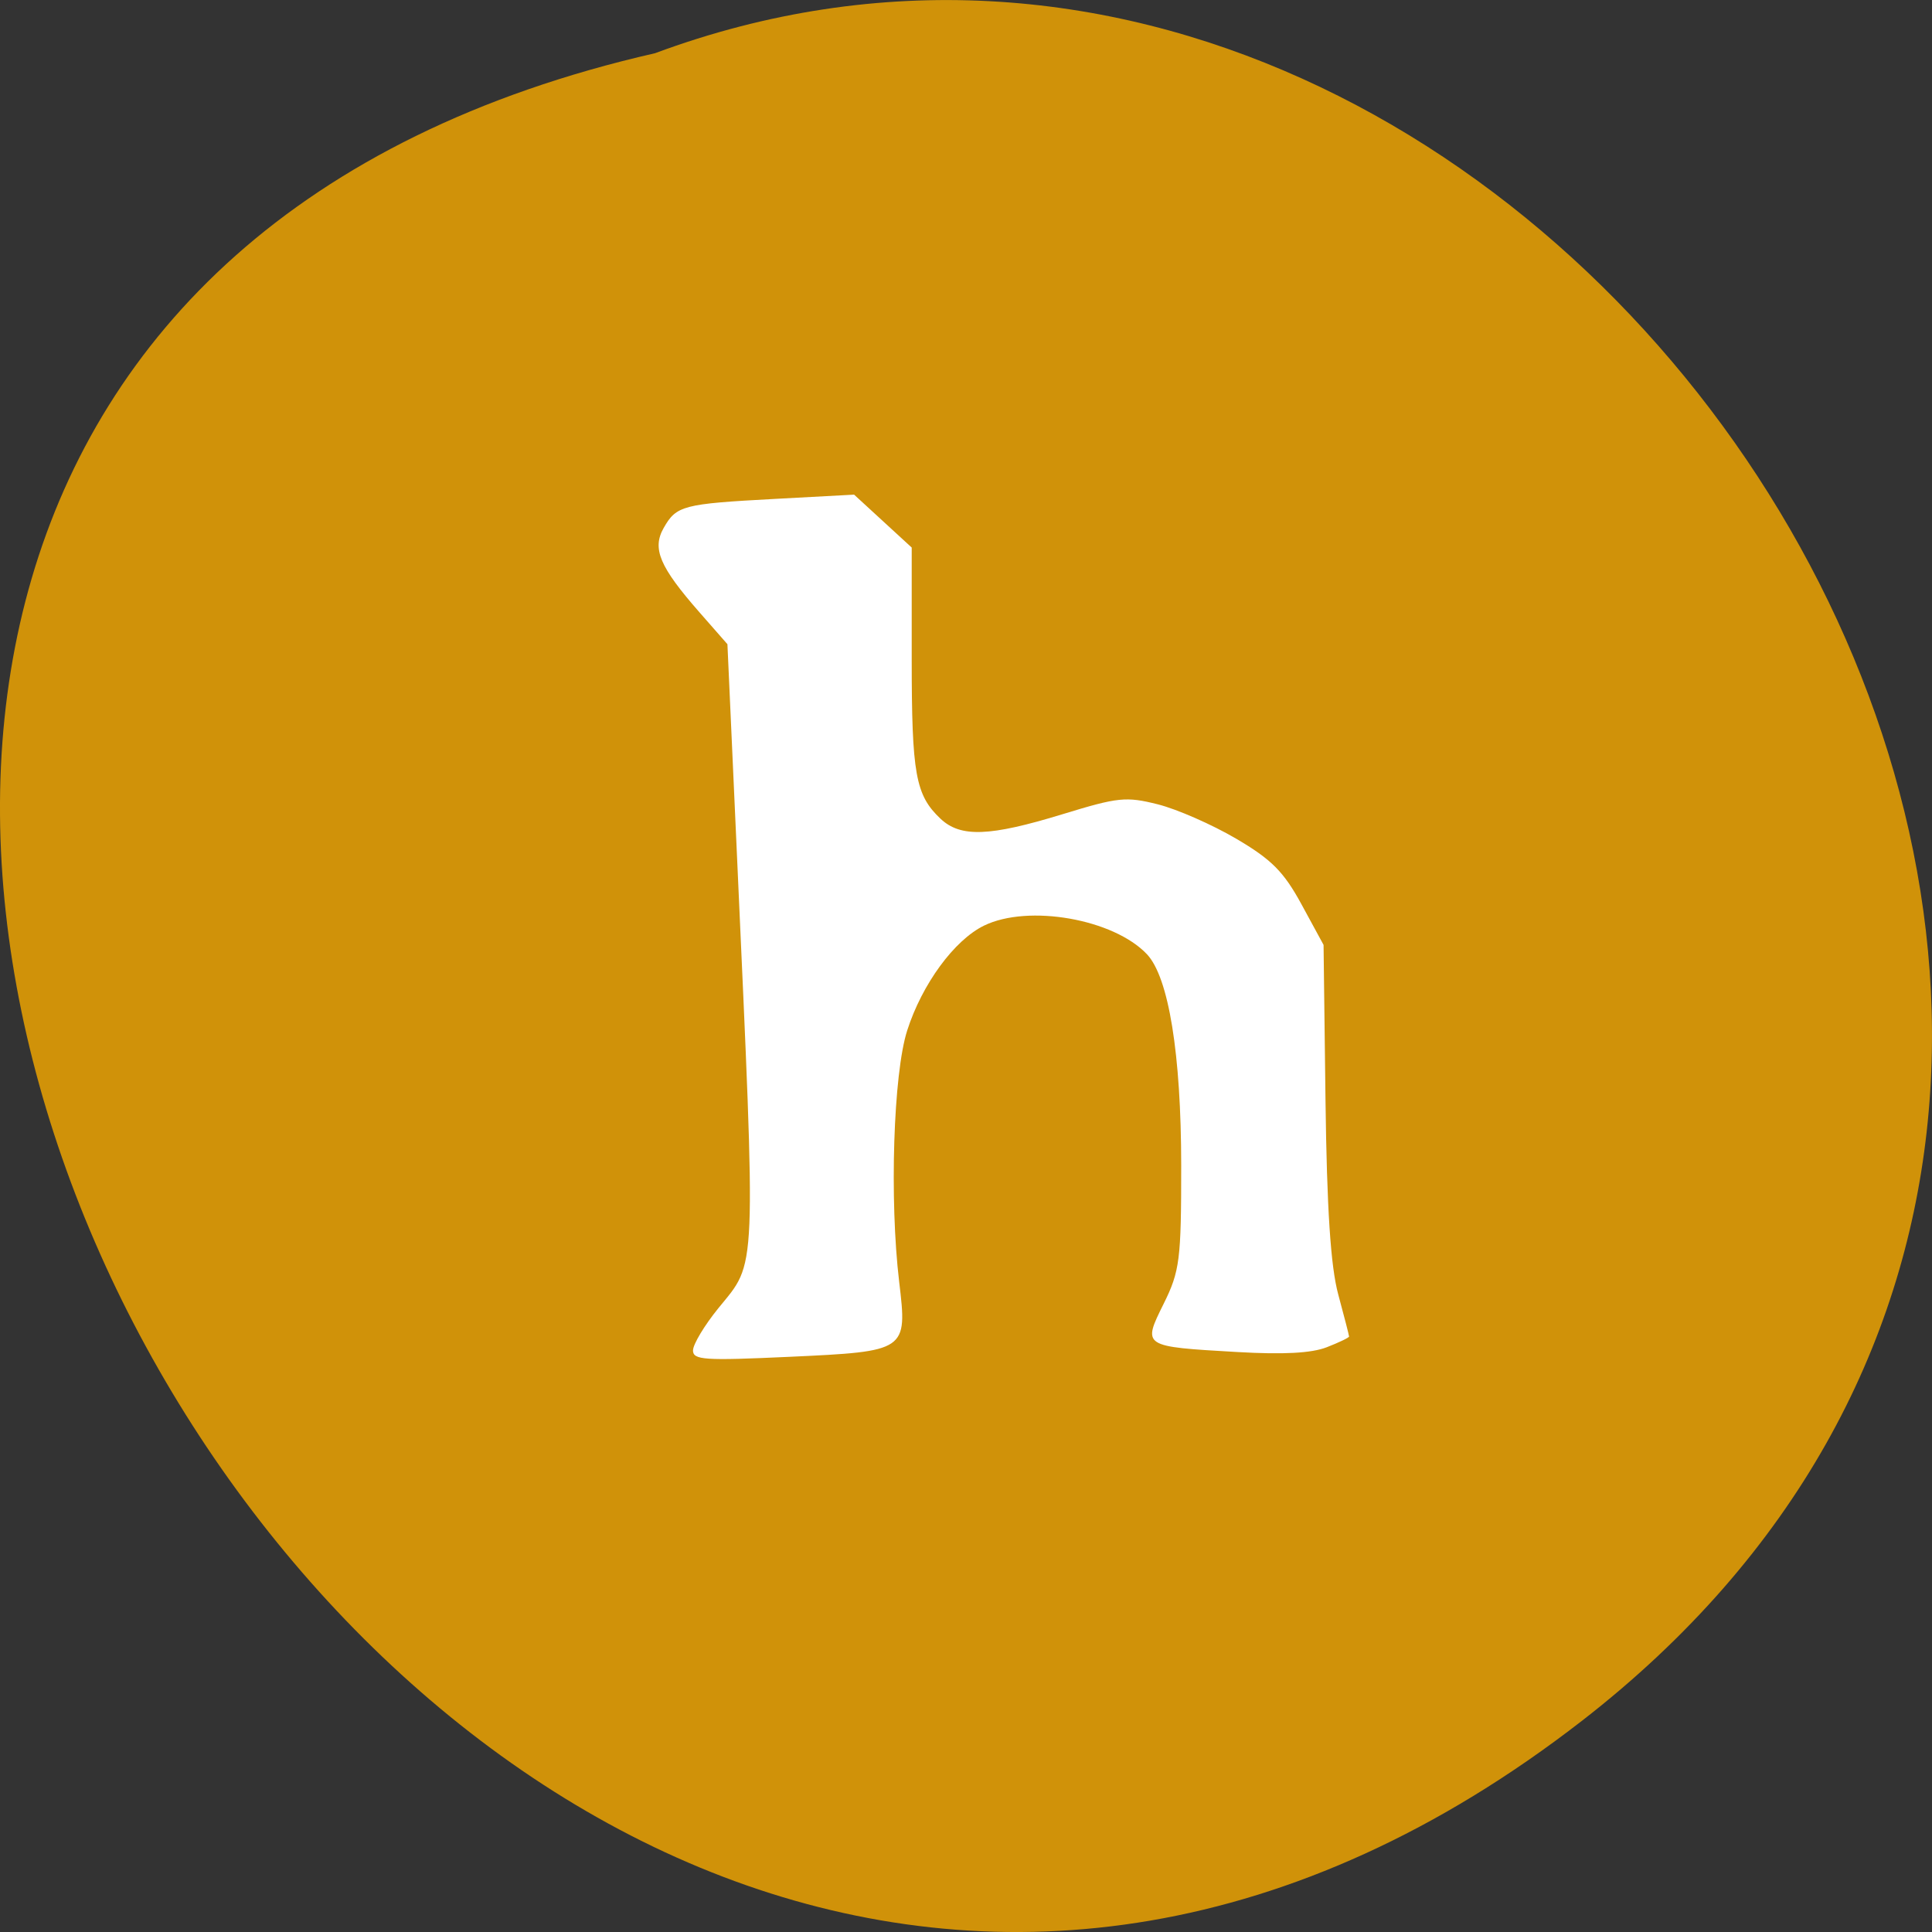 <svg xmlns="http://www.w3.org/2000/svg" viewBox="0 0 256 256"><rect x="0" y="0" width="256" height="256" fill="#333333" stroke="none"/><g color="#000" fill="#d09209"><path d="m 205.08 1023.89 c -153.55 119.13 -312.95 -177.55 -122.85 -220.94 119.72 -44.46 236.64 132.65 122.85 220.94 z" transform="translate(4.568 -795.9)"/></g><path d="m 91.83 178.93 c 0 -0.798 1.511 -3.312 3.357 -5.587 5.125 -6.314 5.01 -3.615 2.474 -59.812 l -1.273 -28.17 l -3.706 -4.227 c -5.284 -6.03 -6.303 -8.431 -4.74 -11.179 1.688 -2.968 2.542 -3.191 14.721 -3.846 l 10.51 -0.566 l 3.817 3.506 l 3.817 3.506 v 14.749 c 0 15.285 0.502 18.06 3.825 21.19 2.655 2.497 6.503 2.353 16.16 -0.606 7.381 -2.261 8.399 -2.367 12.615 -1.312 2.522 0.631 7.19 2.676 10.372 4.544 4.72 2.77 6.322 4.38 8.693 8.74 l 2.907 5.344 l 0.256 20.512 c 0.181 14.449 0.68 22.08 1.69 25.81 0.789 2.914 1.434 5.42 1.434 5.569 0 0.149 -1.327 0.788 -2.95 1.42 -2.026 0.789 -5.733 0.989 -11.833 0.638 -12.665 -0.729 -12.608 -0.692 -9.78 -6.406 2.135 -4.312 2.326 -5.829 2.32 -18.331 -0.008 -14.756 -1.658 -24.923 -4.541 -27.975 -4.407 -4.666 -15.704 -6.652 -21.58 -3.794 -3.942 1.918 -8.214 7.747 -10.188 13.903 -1.833 5.715 -2.363 22.392 -1.059 33.32 1.092 9.151 1.028 9.195 -14.524 9.915 -11.34 0.525 -12.799 0.428 -12.799 -0.858 z" fill="#fff"/></svg>